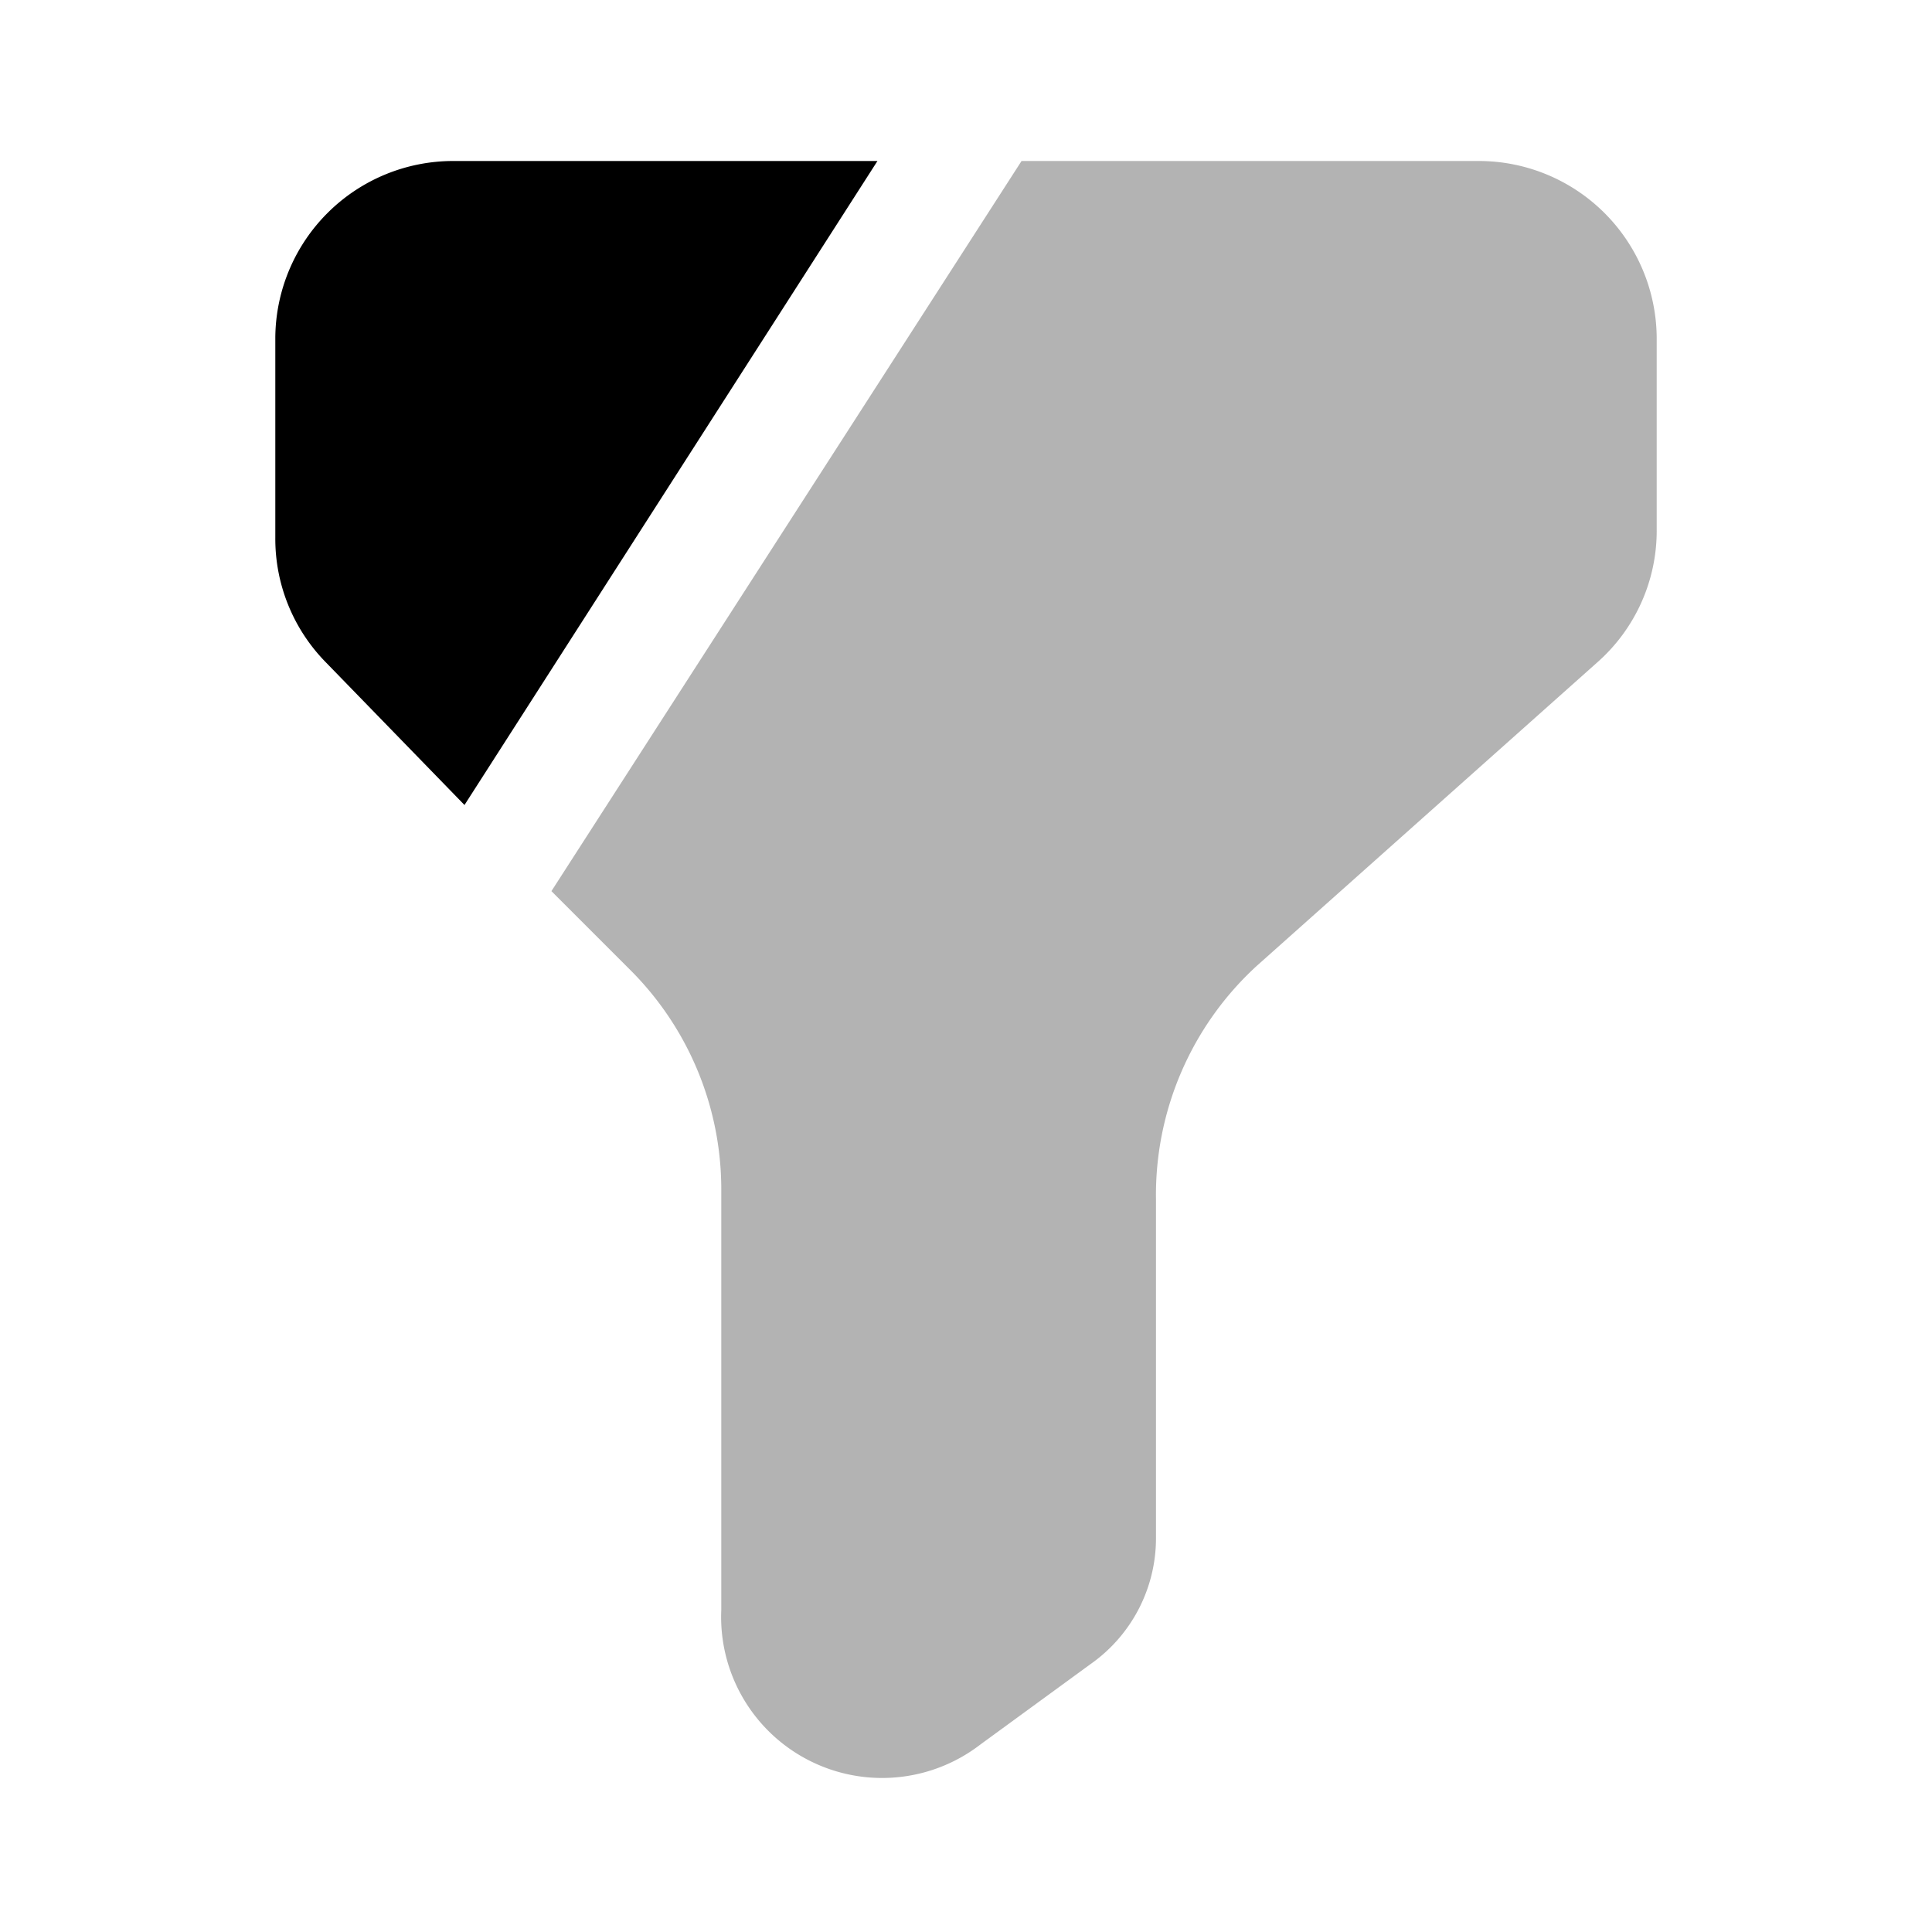 <svg xmlns="http://www.w3.org/2000/svg" width="24" height="24" fill="currentColor" viewBox="0 0 24 24">
  <path d="m5.77 10 5.13-8H5.63a2.21 2.21 0 0 0-2.21 2.19v2.49a2.19 2.19 0 0 0 .63 1.55L5.77 10Z"/>
  <path d="M18.37 2h-5.68l-5.84 9.07 1 1a3.85 3.85 0 0 1 1.11 2.7V20a2 2 0 0 0 3.22 1.67l1.37-1a1.911 1.911 0 0 0 .81-1.56V14.9a3.86 3.86 0 0 1 1.25-2.9l4.23-3.77a2.18 2.18 0 0 0 .74-1.66V4.19A2.21 2.21 0 0 0 18.37 2Z" opacity=".3"/>
</svg>
